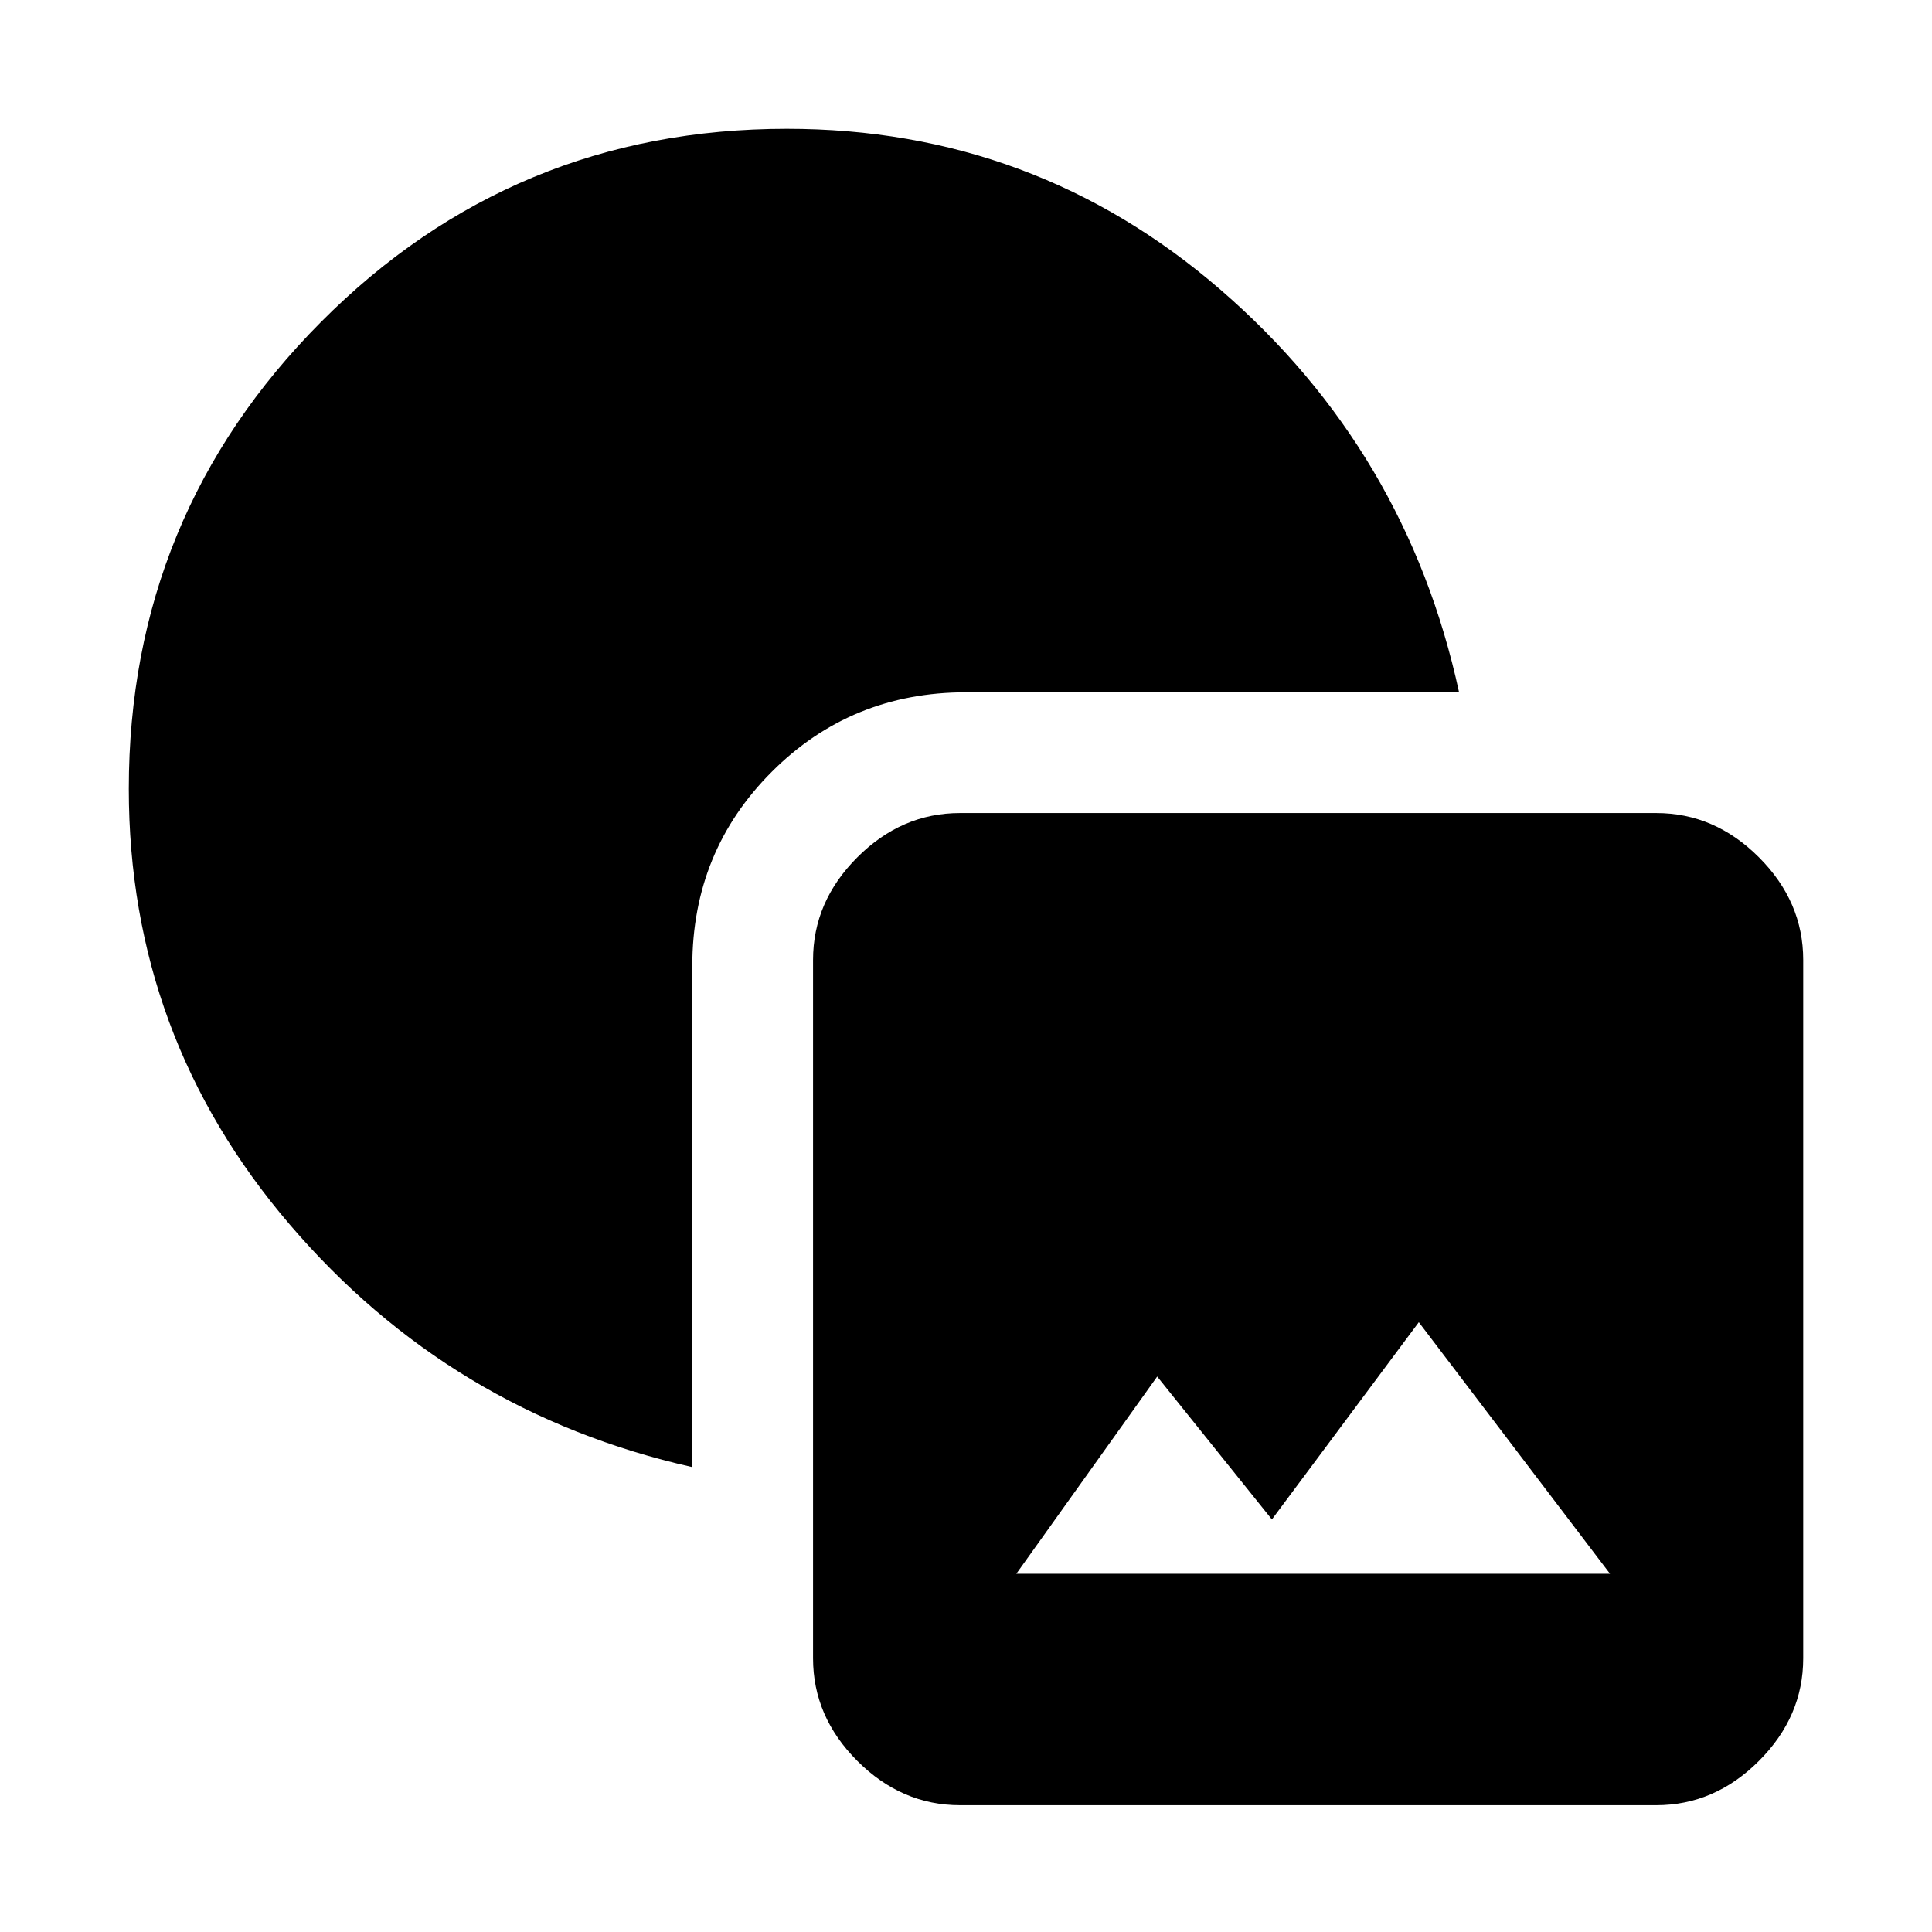 <svg xmlns="http://www.w3.org/2000/svg" height="48" viewBox="0 -960 960 960" width="48"><path d="M477-63q-29 0-51-22t-22-51v-347q0-29 22-51t51-22h346q29 0 51 22t22 51v347q0 29-22 51t-51 22H477Zm28-115h295l-95-125-73 98-57-71-70 98Zm-161-53q-120-27-200-120.5T64-568q0-136 95.5-232T391-896q123 0 215.5 80T725-616H480q-57 0-96.5 39.5T344-480v249Z"/></svg>